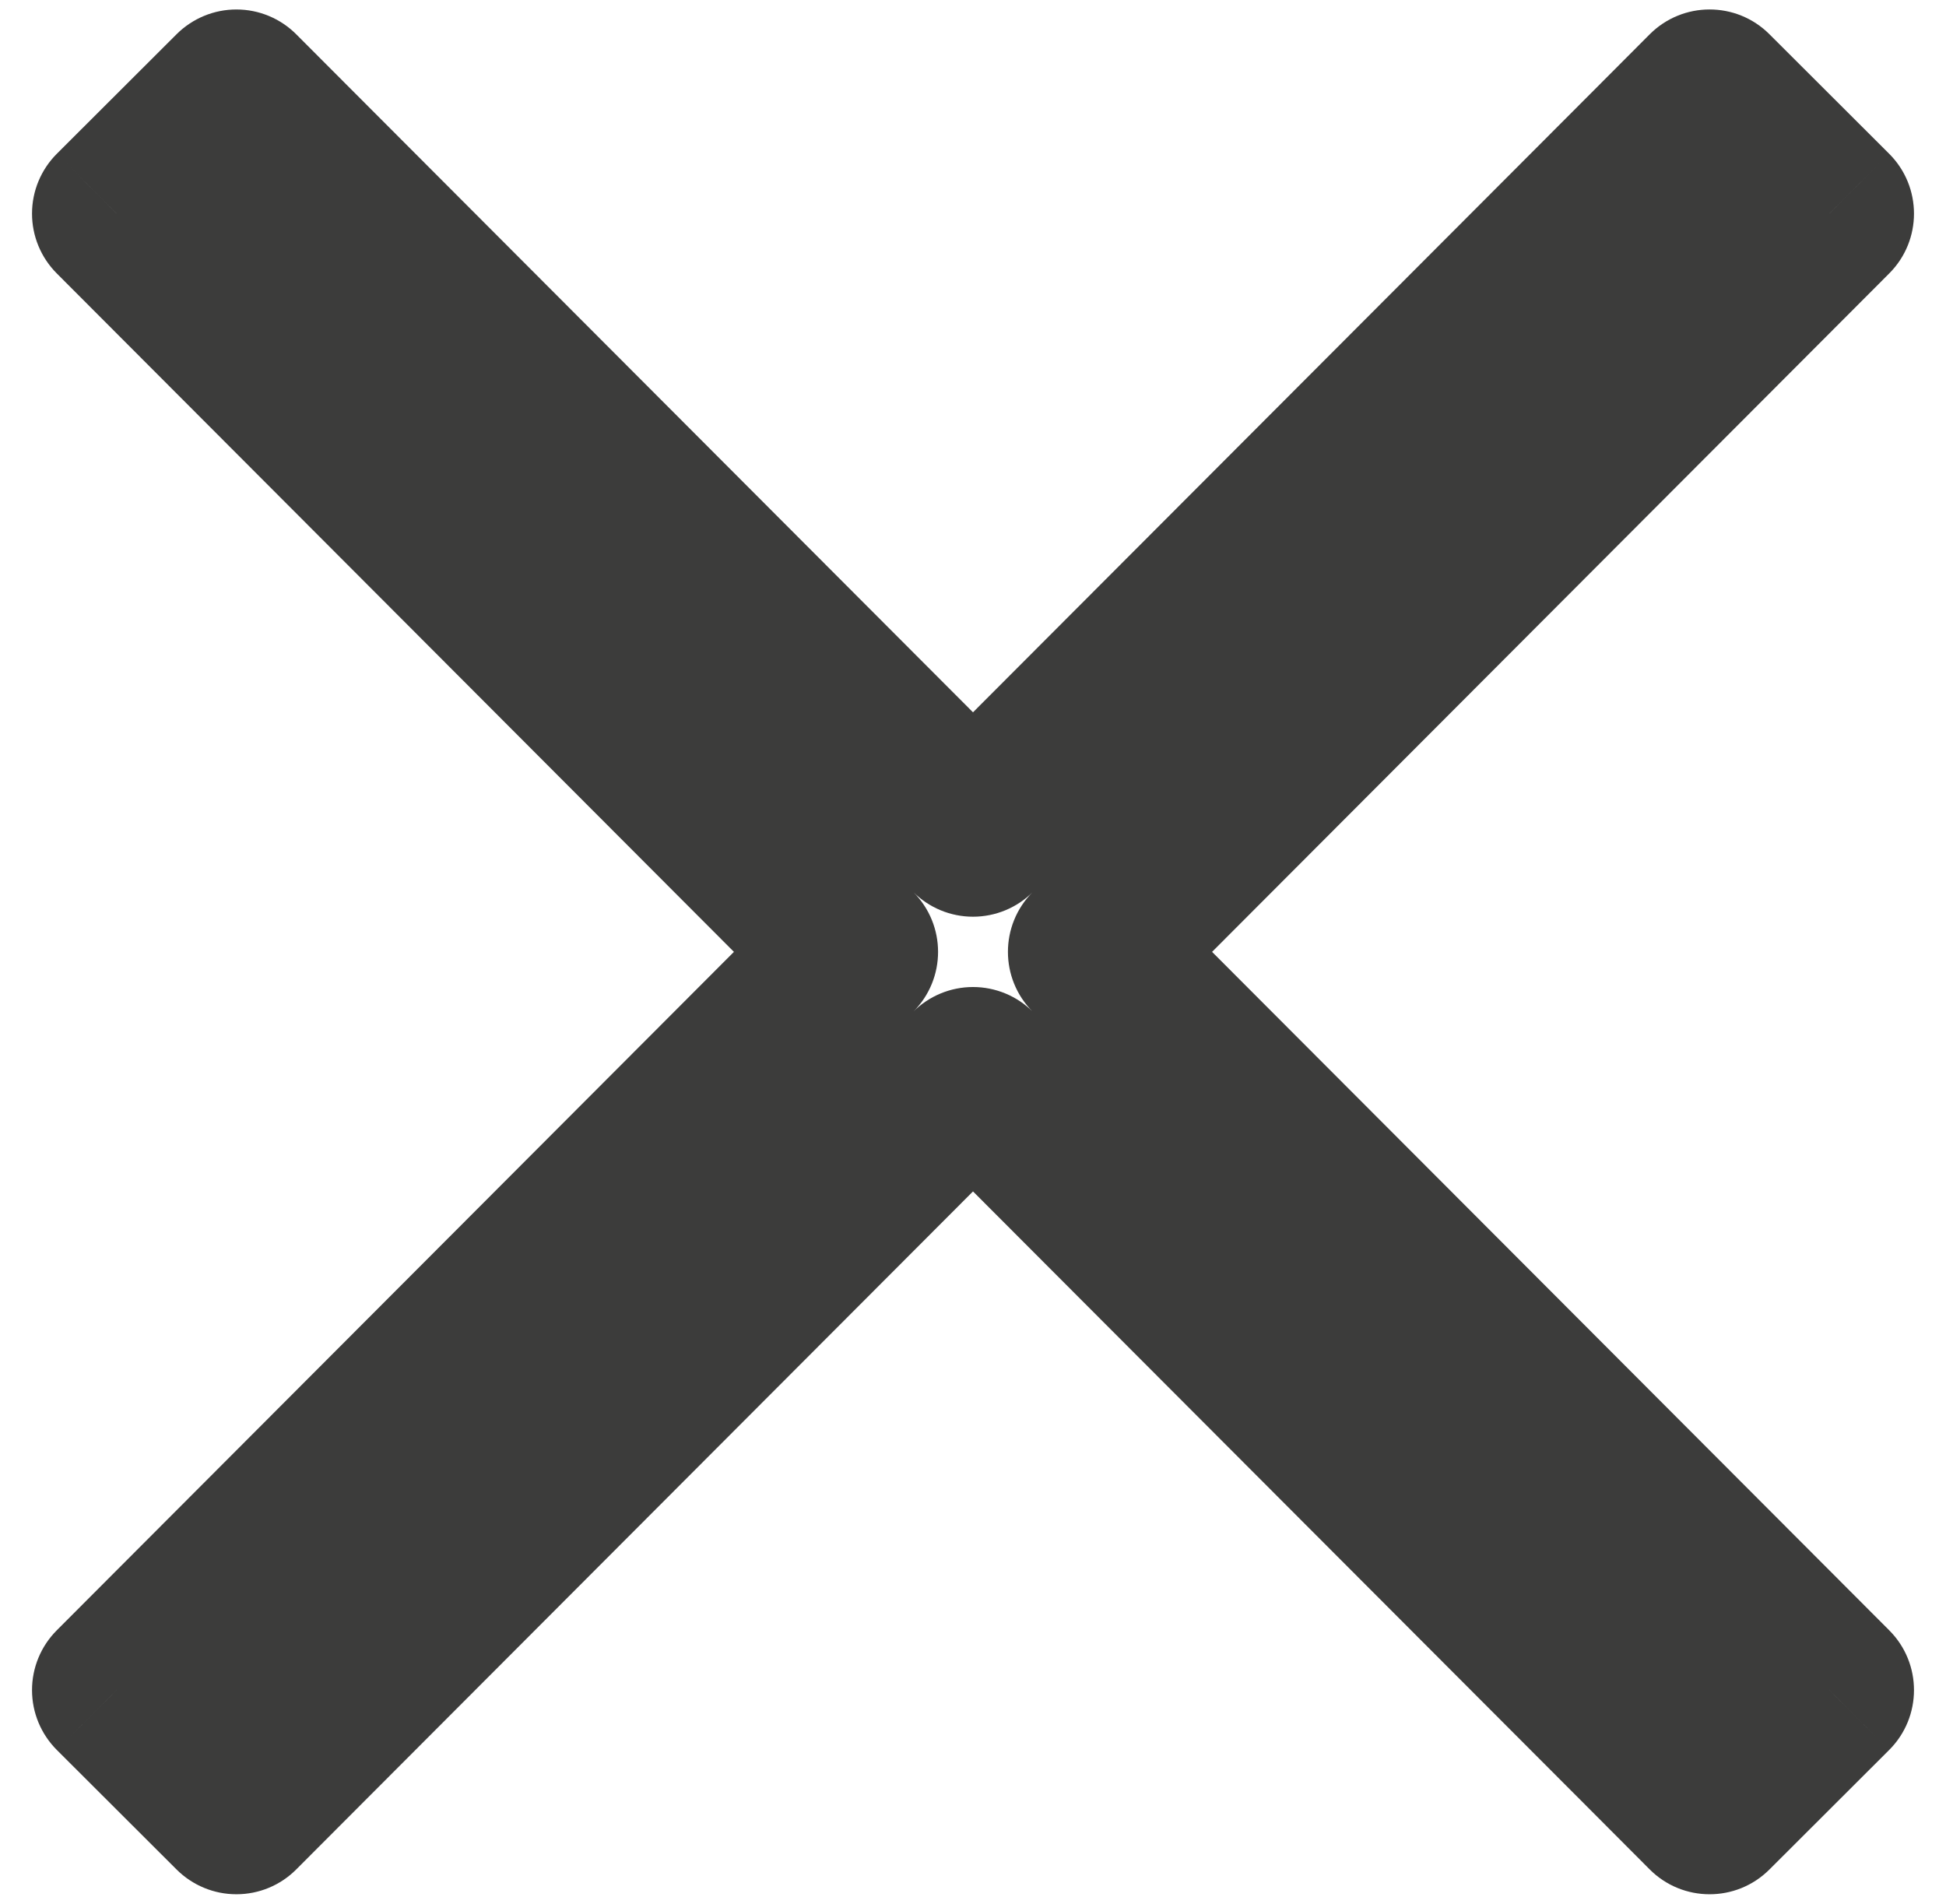 <svg width="46" height="45" viewBox="0 0 46 45" fill="none" xmlns="http://www.w3.org/2000/svg">
<path d="M7.001 3.639L5.585 5.052L7.001 3.639ZM5.588 2.224L7.003 0.811C6.629 0.436 6.12 0.224 5.59 0.224C5.059 0.223 4.551 0.434 4.175 0.808L5.588 2.224ZM23 19.669L21.584 21.082C21.96 21.458 22.469 21.669 23 21.669C23.531 21.669 24.04 21.458 24.416 21.082L23 19.669ZM38.999 3.639L37.584 2.227L37.584 2.227L38.999 3.639ZM40.412 2.224L41.825 0.808C41.043 0.028 39.777 0.029 38.996 0.811L40.412 2.224ZM43.243 5.05L44.659 6.462C45.439 5.681 45.438 4.414 44.656 3.634L43.243 5.05ZM41.83 6.465L43.246 7.878L43.246 7.878L41.83 6.465ZM25.826 22.5L24.41 21.087C23.631 21.868 23.631 23.132 24.41 23.913L25.826 22.5ZM41.83 38.535L40.415 39.948L41.83 38.535ZM43.243 39.95L44.656 41.366C45.438 40.586 45.439 39.319 44.659 38.538L43.243 39.95ZM40.412 42.776L38.996 44.189C39.777 44.971 41.043 44.972 41.825 44.192L40.412 42.776ZM38.999 41.361L37.584 42.773L38.999 41.361ZM23 25.331L24.416 23.918C24.04 23.542 23.531 23.331 23 23.331C22.469 23.331 21.96 23.542 21.584 23.918L23 25.331ZM7.001 41.361L5.585 39.948H5.585L7.001 41.361ZM5.588 42.776L4.175 44.192C4.551 44.566 5.059 44.777 5.59 44.776C6.12 44.776 6.629 44.565 7.003 44.189L5.588 42.776ZM2.757 39.95L1.341 38.538C0.967 38.913 0.756 39.422 0.757 39.952C0.757 40.483 0.969 40.991 1.344 41.366L2.757 39.95ZM4.17 38.535L5.585 39.948H5.585L4.17 38.535ZM20.174 22.5L21.59 23.913C22.369 23.132 22.369 21.868 21.59 21.087L20.174 22.5ZM4.17 6.465L2.754 7.878L4.17 6.465ZM2.757 5.05L1.344 3.634C0.969 4.009 0.757 4.517 0.757 5.048C0.756 5.578 0.967 6.087 1.341 6.462L2.757 5.05ZM8.416 2.227L7.003 0.811L4.172 3.637L5.585 5.052L8.416 2.227ZM24.416 18.256L8.416 2.227L5.585 5.052L21.584 21.082L24.416 18.256ZM37.584 2.227L21.584 18.256L24.416 21.082L40.415 5.052L37.584 2.227ZM38.996 0.811L37.584 2.227L40.415 5.052L41.828 3.637L38.996 0.811ZM44.656 3.634L41.825 0.808L38.999 3.639L41.83 6.465L44.656 3.634ZM43.246 7.878L44.659 6.462L41.828 3.637L40.415 5.052L43.246 7.878ZM27.241 23.913L43.246 7.878L40.415 5.052L24.41 21.087L27.241 23.913ZM43.246 37.122L27.241 21.087L24.41 23.913L40.415 39.948L43.246 37.122ZM44.659 38.538L43.246 37.122L40.415 39.948L41.828 41.363L44.659 38.538ZM41.825 44.192L44.656 41.366L41.83 38.535L38.999 41.361L41.825 44.192ZM37.584 42.773L38.996 44.189L41.828 41.363L40.415 39.948L37.584 42.773ZM21.584 26.744L37.584 42.773L40.415 39.948L24.416 23.918L21.584 26.744ZM8.416 42.773L24.416 26.744L21.584 23.918L5.585 39.948L8.416 42.773ZM7.003 44.189L8.416 42.773L5.585 39.948L4.172 41.363L7.003 44.189ZM1.344 41.366L4.175 44.192L7.001 41.361L4.17 38.535L1.344 41.366ZM2.754 37.122L1.341 38.538L4.172 41.363L5.585 39.948L2.754 37.122ZM18.759 21.087L2.754 37.122L5.585 39.948L21.59 23.913L18.759 21.087ZM2.754 7.878L18.759 23.913L21.59 21.087L5.585 5.052L2.754 7.878ZM1.341 6.462L2.754 7.878L5.585 5.052L4.172 3.637L1.341 6.462ZM4.175 0.808L1.344 3.634L4.17 6.465L7.001 3.639L4.175 0.808Z" fill="#3C3C3B"/>
</svg>
